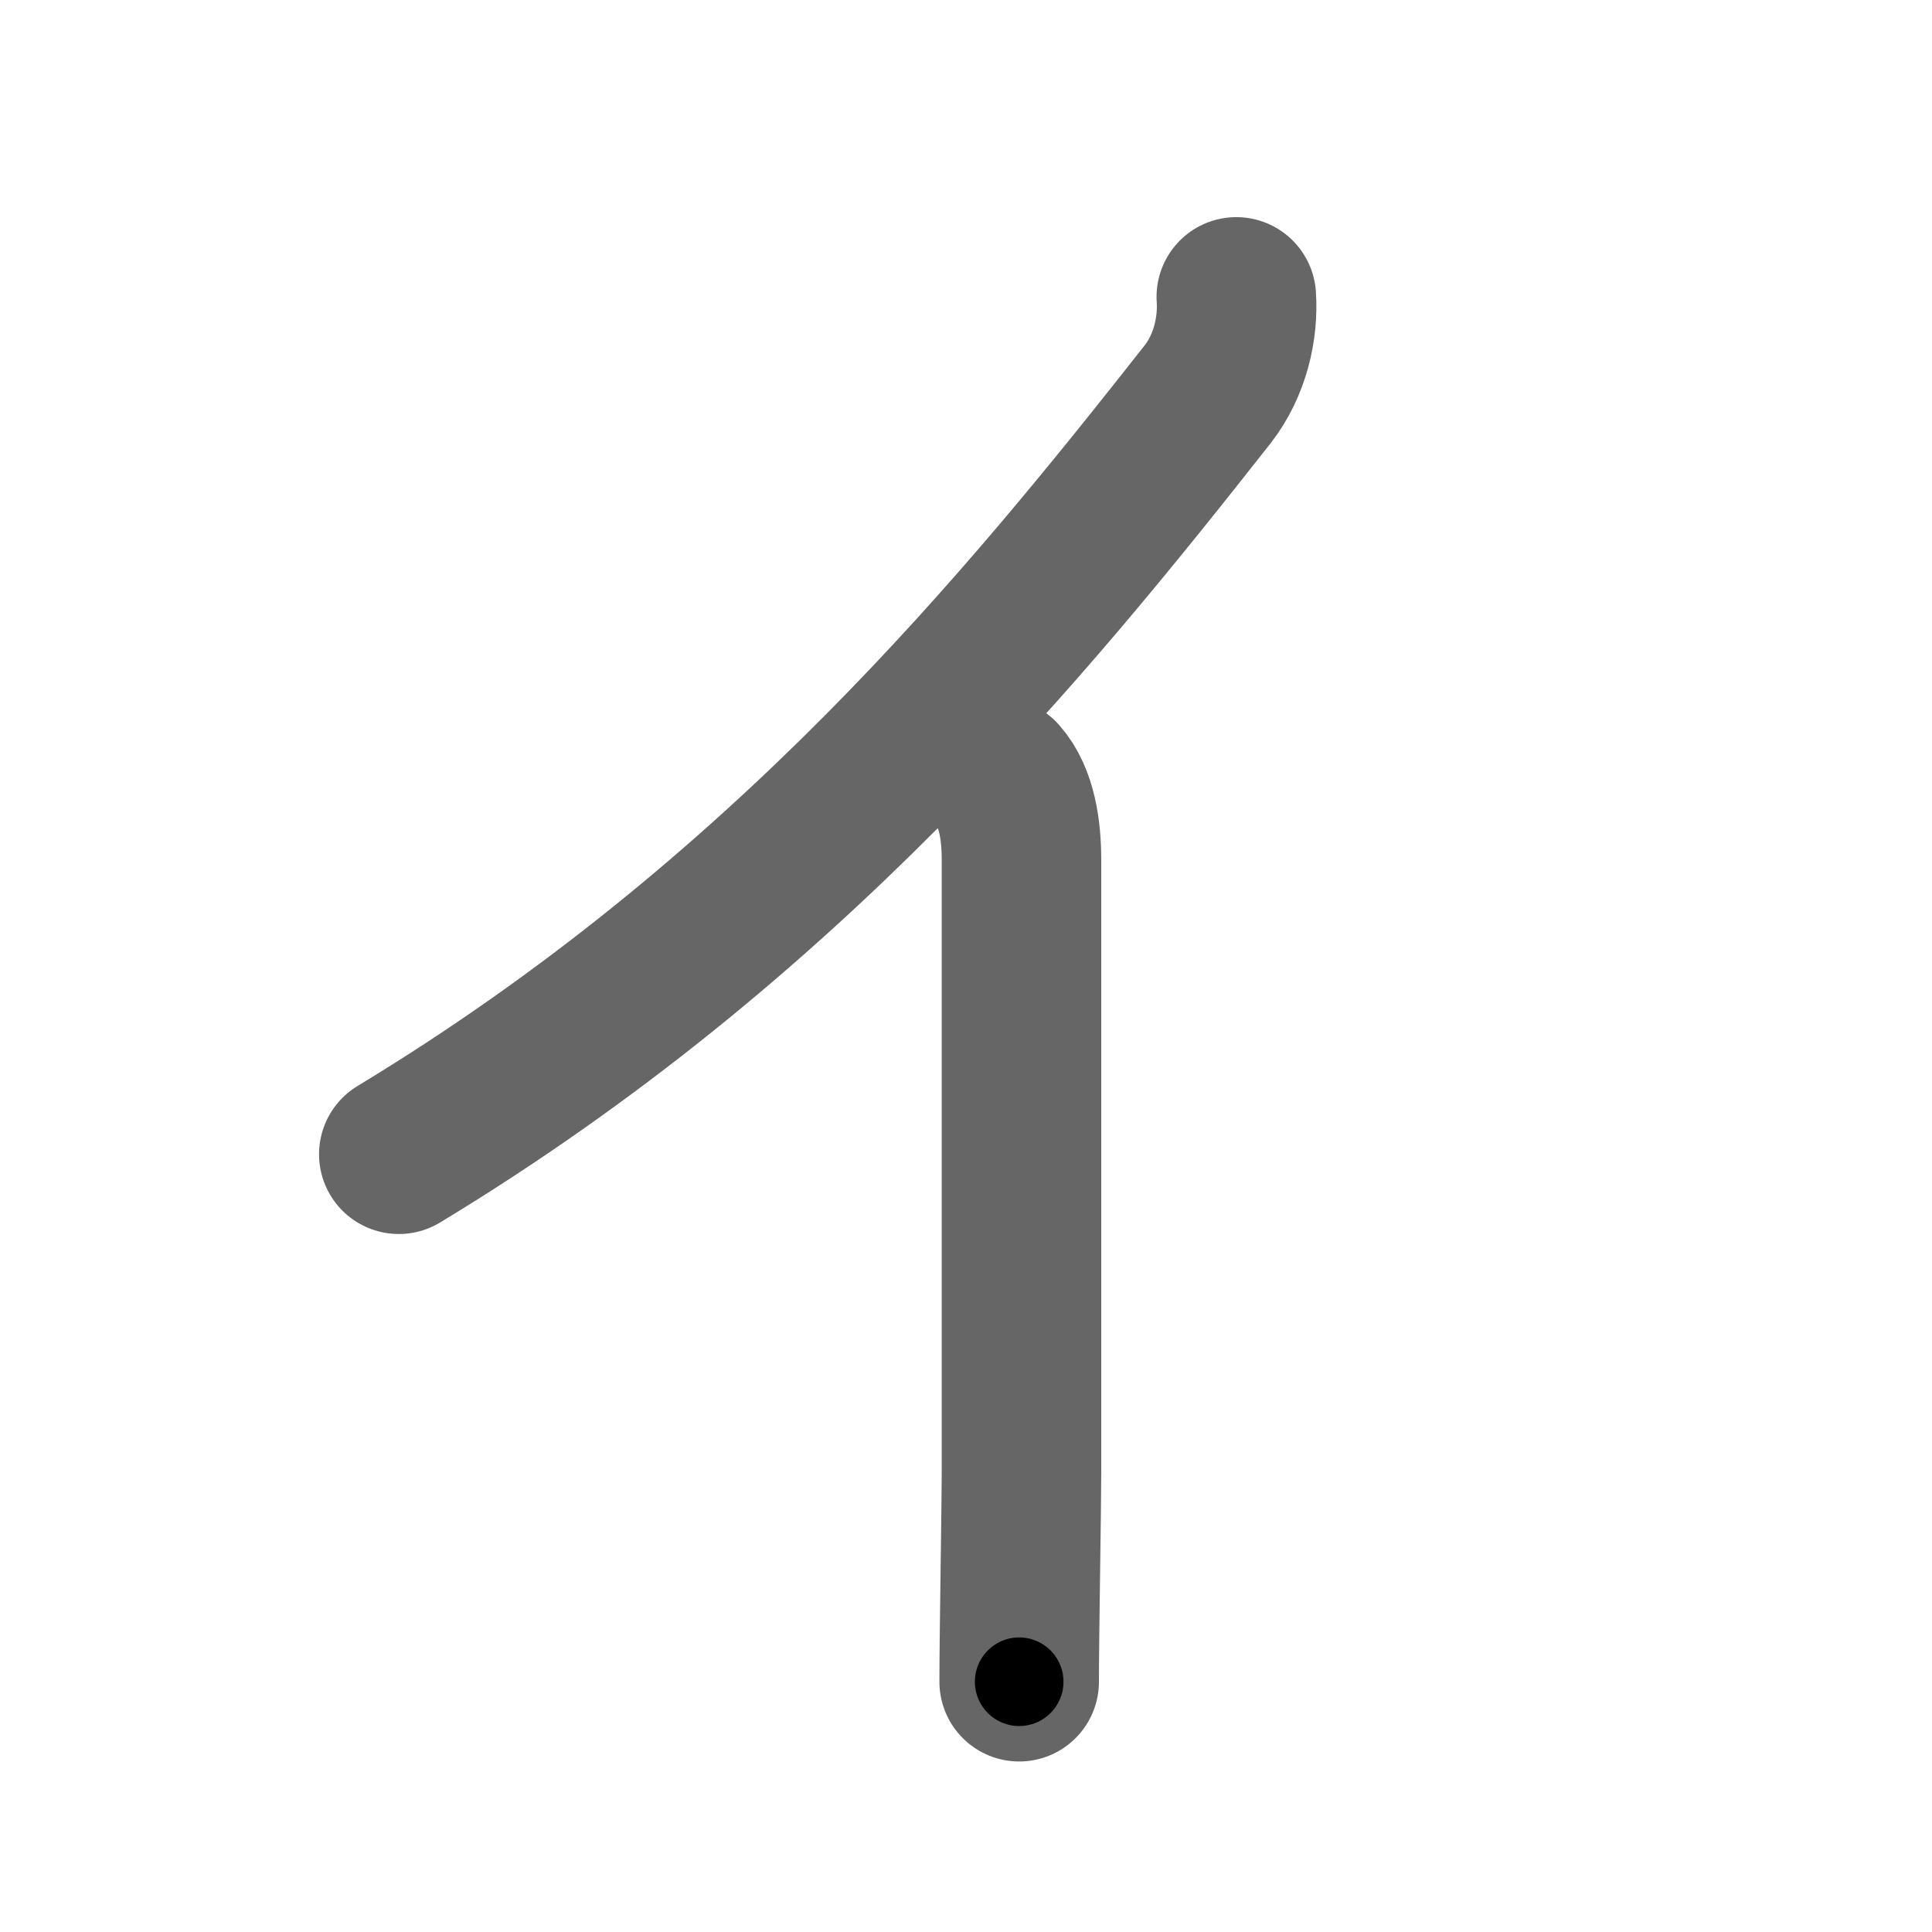 <svg xmlns="http://www.w3.org/2000/svg" width="109" height="109" viewBox="0 0 109 109" id="30a4"><g fill="none" stroke="#666" stroke-width="9" stroke-linecap="round" stroke-linejoin="round"><g><path d="M69.75,16.75c0.12,1.75-0.34,3.86-1.62,5.5c-10.13,12.87-23.75,29.63-45.63,42.87" /><path d="M56.38,43.88c1,1.12,1.25,3,1.25,4.62c0,1.62,0,32.75,0,34.62c0,1.87-0.13,9.13-0.13,11.76" /></g></g><g fill="none" stroke="#000" stroke-width="5" stroke-linecap="round" stroke-linejoin="round"><path d="M69.75,16.75c0.12,1.75-0.34,3.86-1.62,5.5c-10.13,12.87-23.75,29.63-45.63,42.87" stroke-dasharray="68.848" stroke-dashoffset="68.848"><animate attributeName="stroke-dashoffset" values="68.848;68.848;0" dur="0.518s" fill="freeze" begin="0s;30a4.click" /></path><path d="M56.38,43.88c1,1.12,1.25,3,1.25,4.62c0,1.62,0,32.75,0,34.62c0,1.87-0.13,9.13-0.13,11.76" stroke-dasharray="51.268" stroke-dashoffset="51.268"><animate attributeName="stroke-dashoffset" values="51.268" fill="freeze" begin="30a4.click" /><animate attributeName="stroke-dashoffset" values="51.268;51.268;0" keyTimes="0;0.502;1" dur="1.031s" fill="freeze" begin="0s;30a4.click" /></path></g></svg>